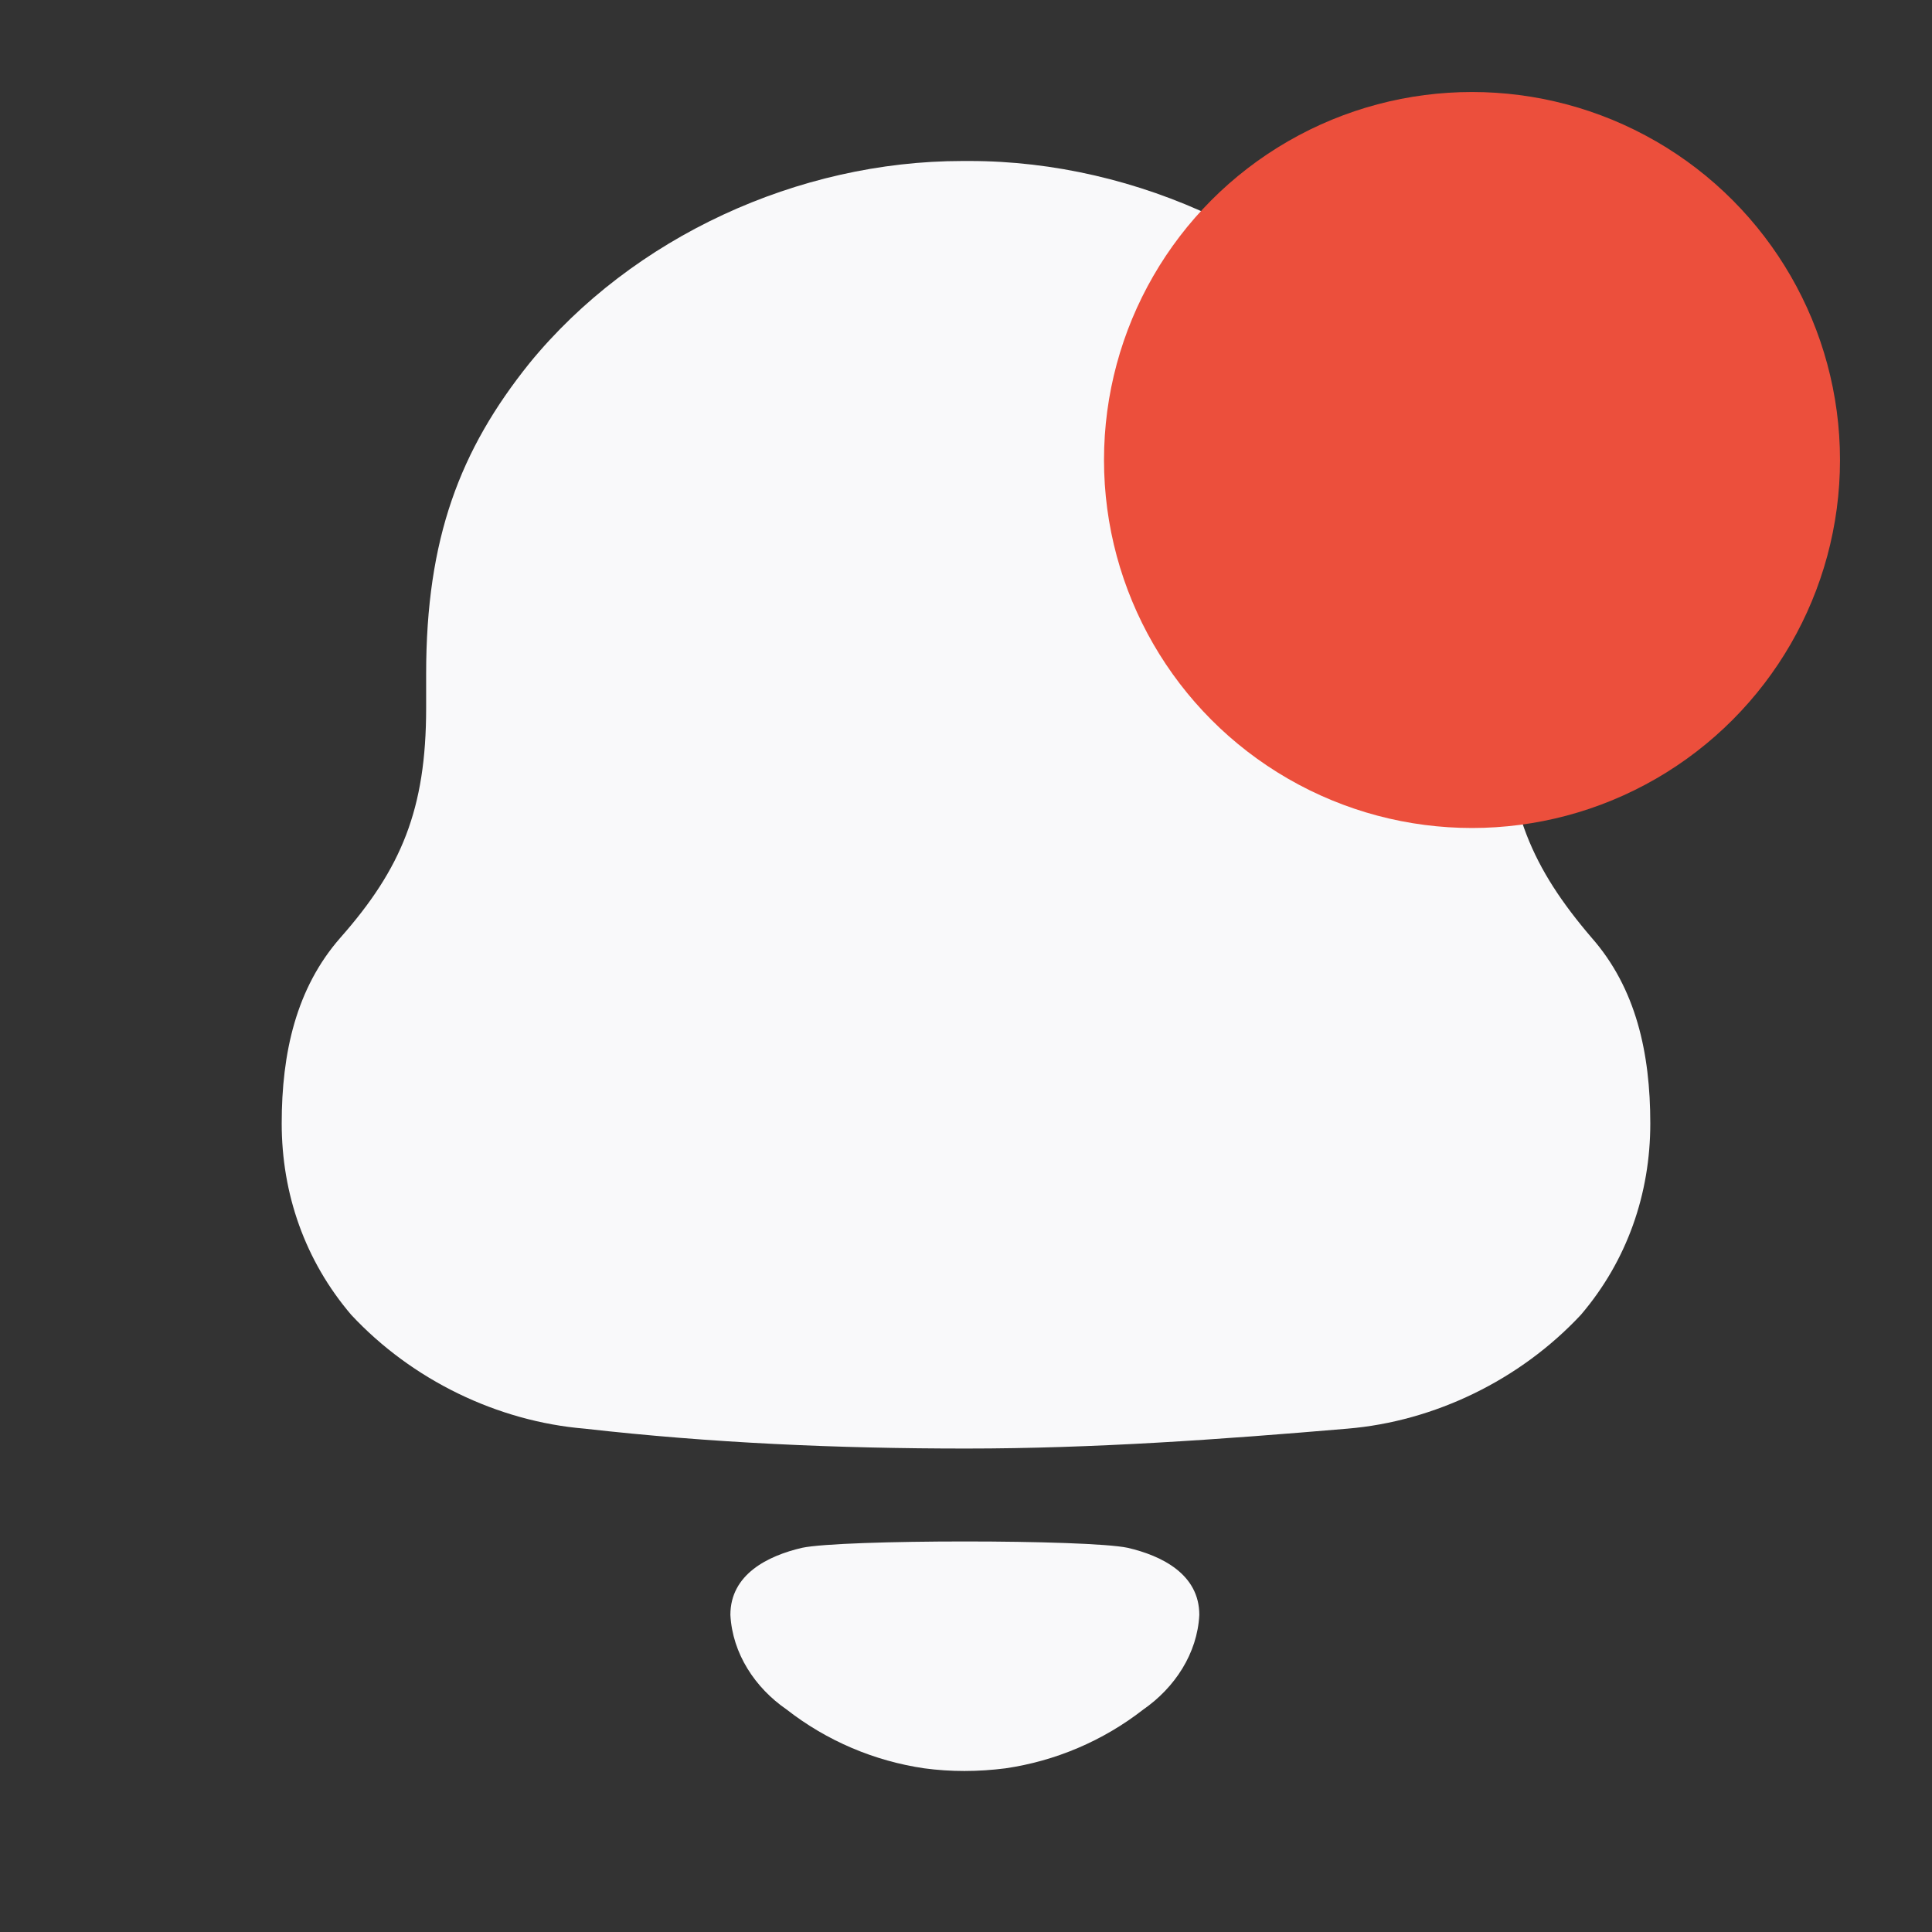<svg width="21" height="21" viewBox="0 0 21 21" fill="none" xmlns="http://www.w3.org/2000/svg">
<rect x="0" y="0" width="21" height="21" fill="#333333" stroke="none"/>
<path d="M8.718 16.824C9.155 16.732 11.821 16.732 12.258 16.824C12.632 16.911 13.036 17.113 13.036 17.553C13.015 17.973 12.768 18.345 12.428 18.581C11.988 18.924 11.47 19.142 10.929 19.221C10.63 19.259 10.336 19.26 10.047 19.221C9.506 19.142 8.988 18.924 8.548 18.58C8.207 18.345 7.961 17.973 7.939 17.553C7.939 17.113 8.344 16.911 8.718 16.824ZM10.54 1.75C12.36 1.75 14.219 2.614 15.323 4.047C16.04 4.969 16.369 5.891 16.369 7.324V7.697C16.369 8.796 16.659 9.443 17.298 10.19C17.783 10.74 17.938 11.446 17.938 12.211C17.938 12.976 17.686 13.703 17.183 14.292C16.523 14.999 15.594 15.45 14.645 15.529C13.27 15.646 11.894 15.745 10.5 15.745C9.106 15.745 7.731 15.685 6.356 15.529C5.406 15.45 4.477 14.999 3.818 14.292C3.315 13.703 3.062 12.976 3.062 12.211C3.062 11.446 3.218 10.74 3.702 10.19C4.361 9.443 4.632 8.796 4.632 7.697V7.324C4.632 5.852 4.999 4.89 5.755 3.948C6.878 2.574 8.679 1.75 10.461 1.75H10.54Z" fill="#F9F9FA"/>
<circle cx="16" cy="5" r="4" fill="#EC4F3C"/>
</svg>
